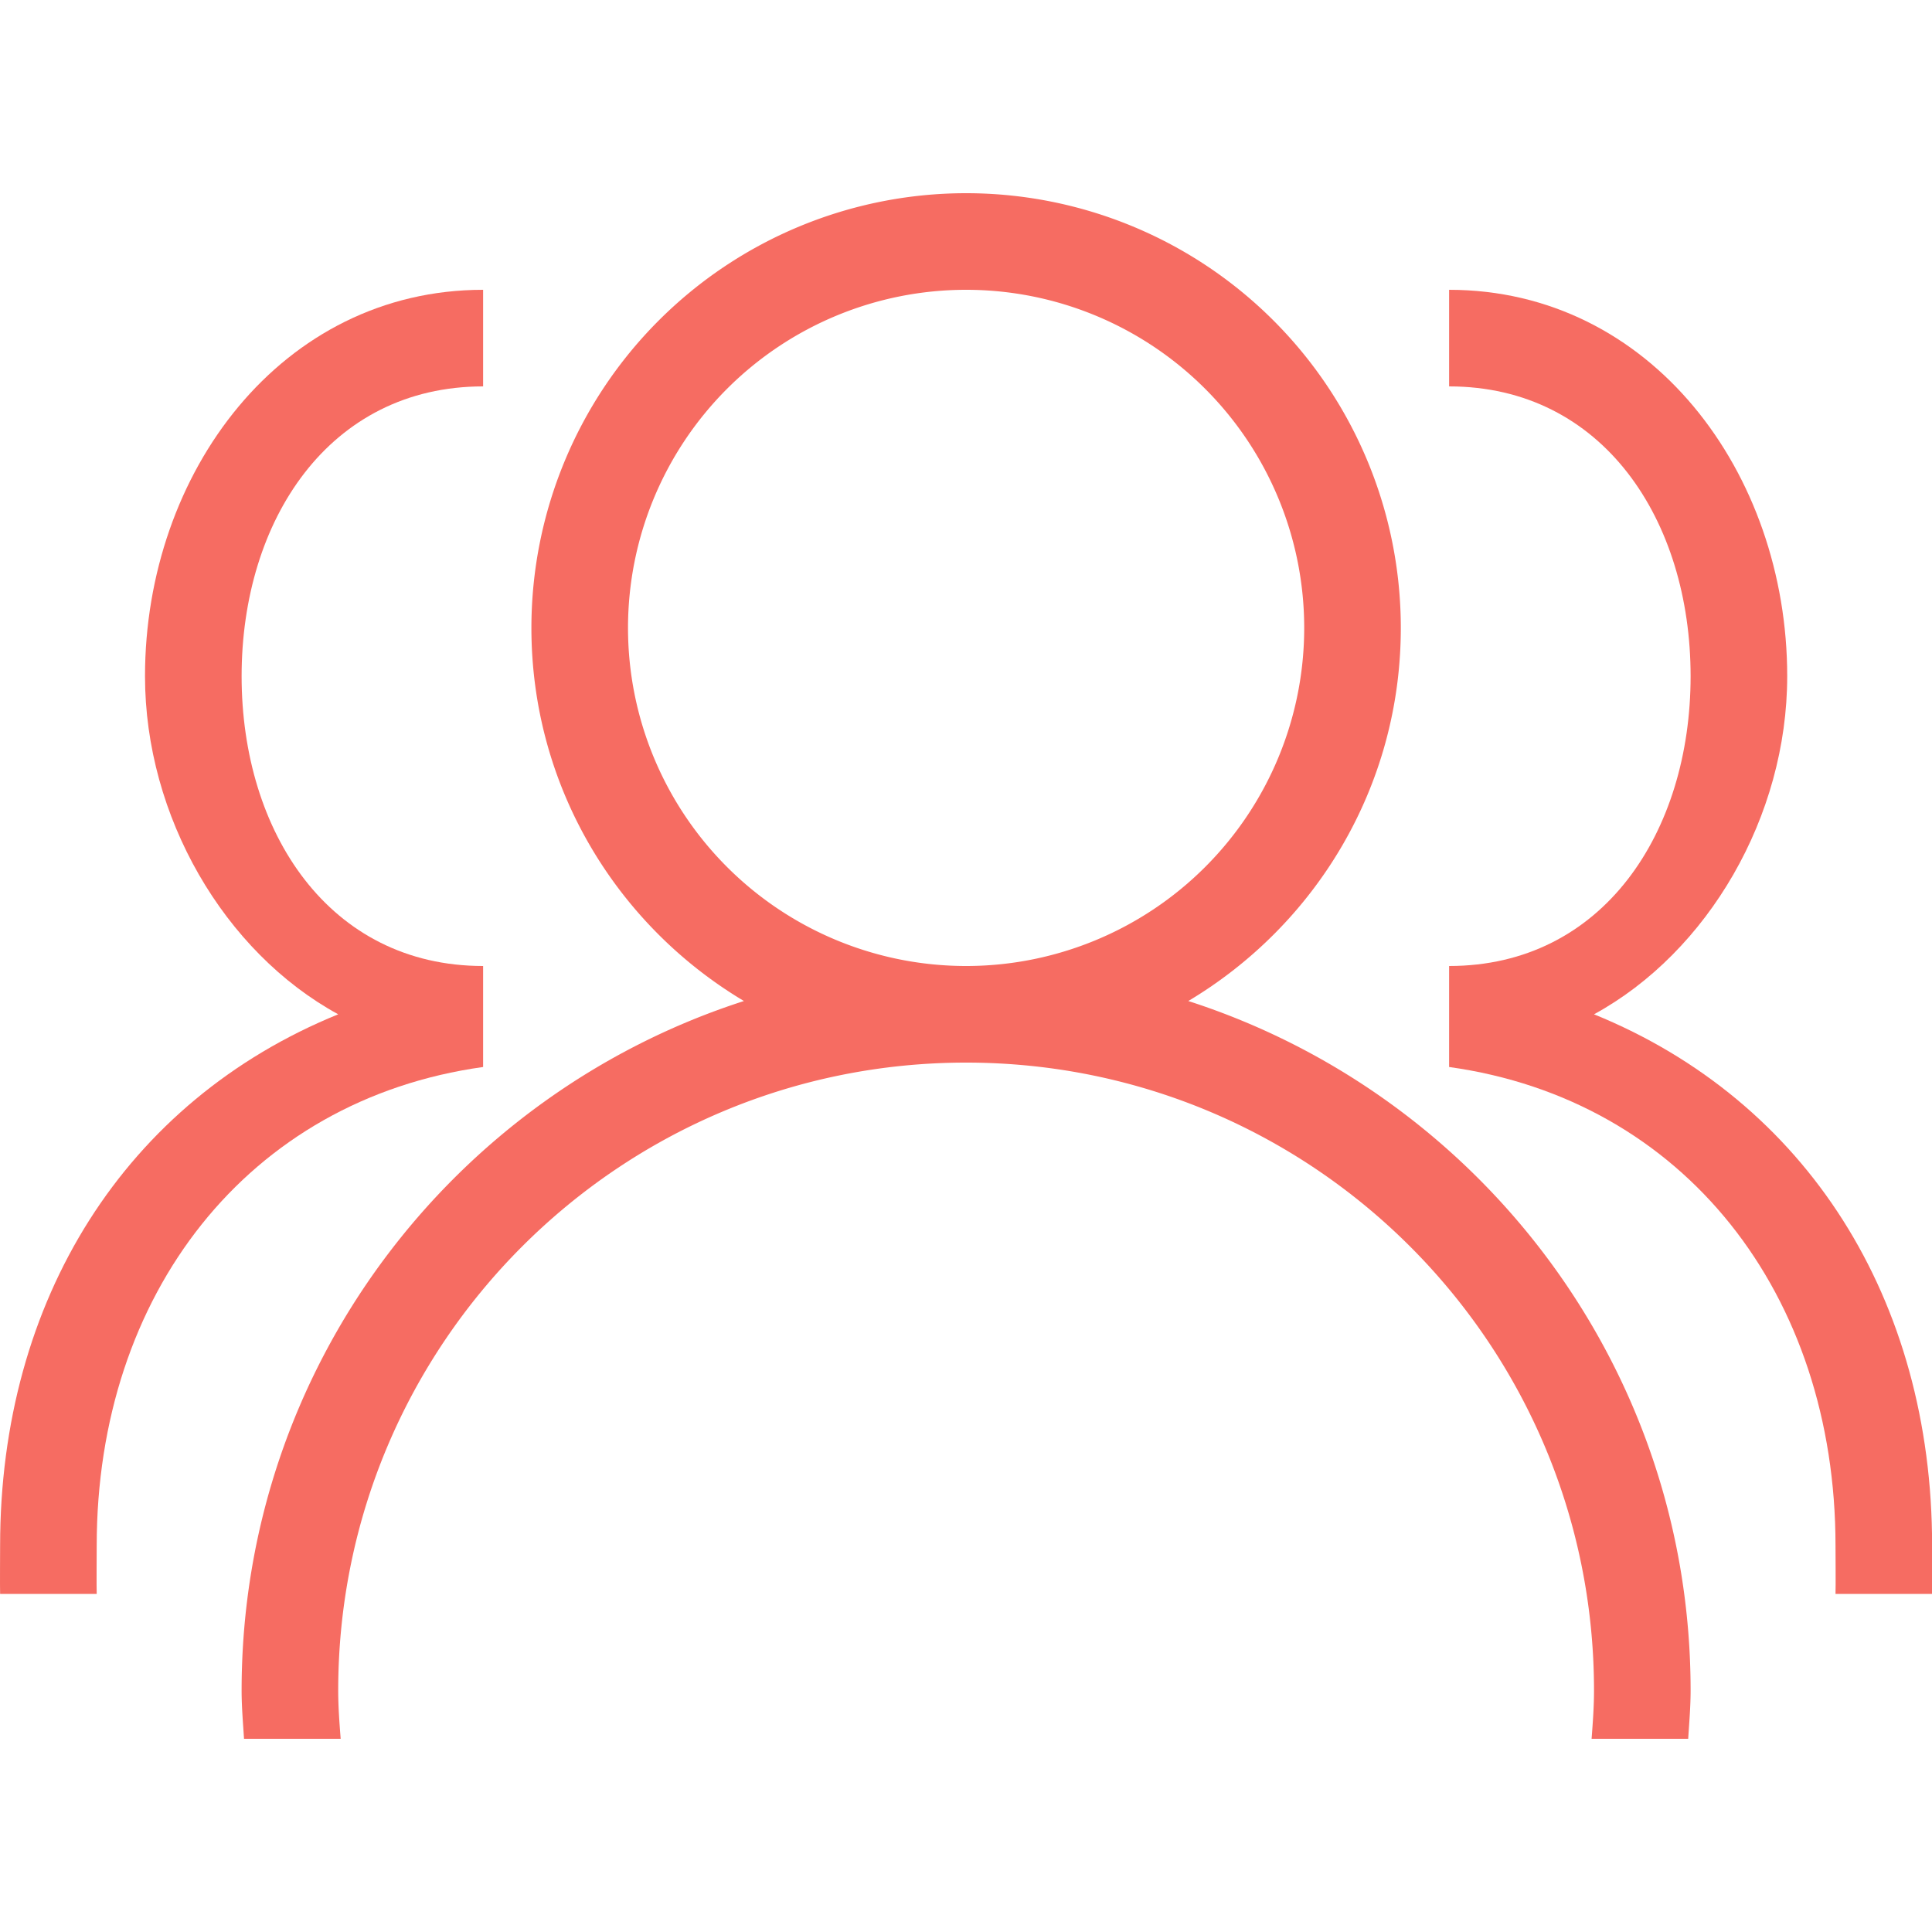 <?xml version="1.0" standalone="no"?><!DOCTYPE svg PUBLIC "-//W3C//DTD SVG 1.1//EN" "http://www.w3.org/Graphics/SVG/1.1/DTD/svg11.dtd"><svg t="1621499964107" class="icon" viewBox="0 0 1024 1024" version="1.1" xmlns="http://www.w3.org/2000/svg" p-id="40327" xmlns:xlink="http://www.w3.org/1999/xlink" width="16" height="16"><defs><style type="text/css"></style></defs><path d="M896.057 896c0 8.653-0.742 17.101-1.28 25.6h-51.2c0.64-8.474 1.28-16.947 1.28-25.6 0-183.808-148.992-332.8-332.8-332.8S179.257 712.192 179.257 896c0 8.653 0.64 17.126 1.306 25.6H129.337c-0.538-8.499-1.28-16.947-1.28-25.6 0-170.982 111.821-315.699 266.24-365.44C326.918 490.368 281.657 416.973 281.657 332.8a230.4 230.4 0 0 1 230.4-230.4 230.4 230.4 0 0 1 230.4 230.4c0 84.173-45.261 157.568-112.64 197.76C784.236 580.301 896.057 725.018 896.057 896z m-204.8-563.2a179.2 179.2 0 1 0-358.4 0 179.2 179.2 0 0 0 358.4 0z" fill="#F66C62" p-id="40328"></path><path d="M256.057 204.8c-81.69 0-128 71.066-128 153.6 0 82.509 46.31 153.6 128 153.6v53.53C131.385 582.912 51.257 685.978 51.257 819.2c0 3.891-0.154 21.76 0 25.6H0.057c-0.128-3.84 0-21.709 0-25.6 0-130.432 66.355-235.674 179.2-281.6-60.467-33.024-102.4-104.883-102.4-179.2 0-107.904 72.371-204.8 179.2-204.8v51.2zM768.057 204.8c81.69 0 128 71.066 128 153.6 0 82.509-46.31 153.6-128 153.6v53.53c124.672 17.382 204.8 120.448 204.8 253.67 0 3.891 0.154 21.76 0 25.6h51.2c0.128-3.84 0-21.709 0-25.6 0-130.432-66.355-235.674-179.2-281.6 60.467-33.024 102.4-104.883 102.4-179.2 0-107.904-72.371-204.8-179.2-204.8v51.2z" fill="#F66C62" p-id="40329"></path></svg>